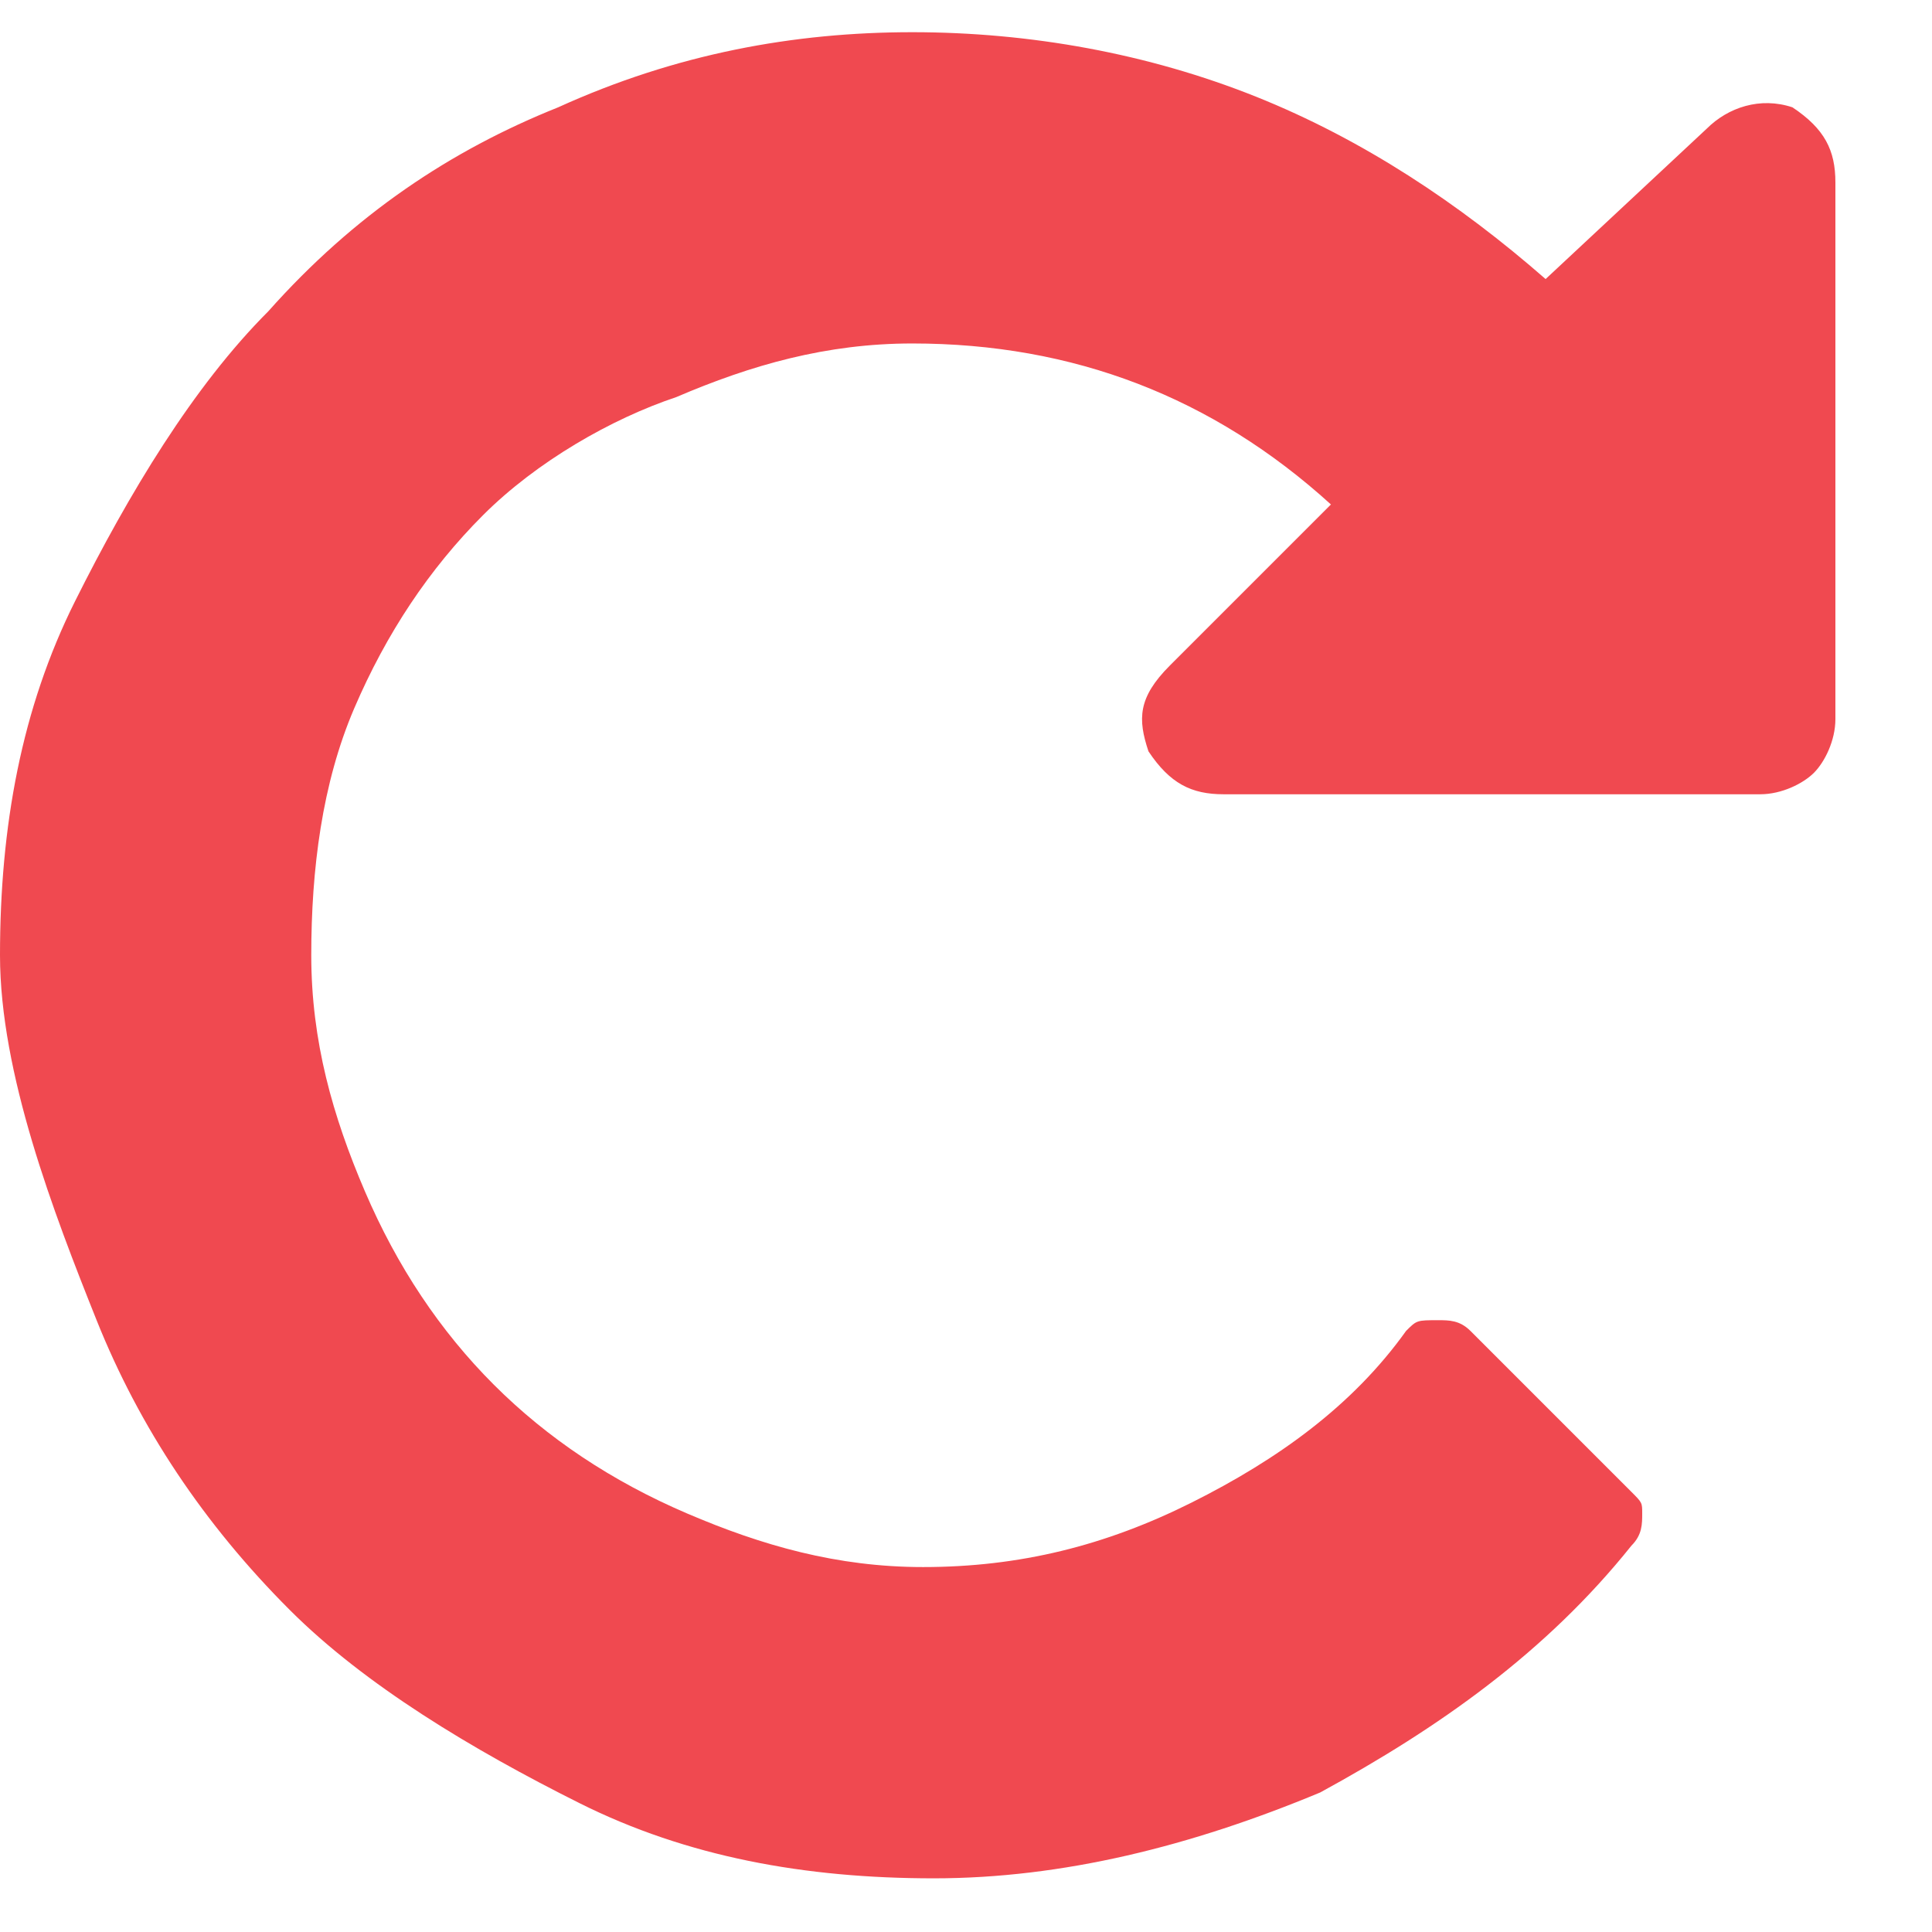 <?xml version="1.0" encoding="utf-8"?>
<!-- Generator: Adobe Illustrator 22.1.0, SVG Export Plug-In . SVG Version: 6.00 Build 0)  -->
<svg version="1.1" id="Layer_1" xmlns="http://www.w3.org/2000/svg" xmlns:xlink="http://www.w3.org/1999/xlink" x="0px" y="0px"
	 viewBox="0 0 18 18" style="enable-background:new 0 0 18 18;" xml:space="preserve">
<style type="text/css">
	.st0{fill:#F04950;}
</style>
<path id="repeat" class="st0" d="M17.1,1.7v5c0,0.2-0.1,0.4-0.2,0.5c-0.1,0.1-0.3,0.2-0.5,0.2h-5c-0.3,0-0.5-0.1-0.7-0.4
	c-0.1-0.3-0.1-0.5,0.2-0.8l1.5-1.5c-1.1-1-2.4-1.5-3.9-1.5c-0.8,0-1.5,0.2-2.2,0.5C5.7,3.9,5,4.3,4.5,4.8S3.6,5.9,3.3,6.6
	C3,7.3,2.9,8.1,2.9,8.9s0.2,1.5,0.5,2.2c0.3,0.7,0.7,1.3,1.2,1.8s1.1,0.9,1.8,1.2c0.7,0.3,1.4,0.5,2.2,0.5c0.9,0,1.7-0.2,2.5-0.6
	c0.8-0.4,1.5-0.9,2-1.6c0.1-0.1,0.1-0.1,0.3-0.1c0.1,0,0.2,0,0.3,0.1l1.5,1.5c0.1,0.1,0.1,0.1,0.1,0.2c0,0.1,0,0.2-0.1,0.3
	c-0.8,1-1.8,1.7-2.9,2.3c-1.2,0.5-2.4,0.8-3.6,0.8c-1.2,0-2.3-0.2-3.3-0.7s-2-1.1-2.7-1.8c-0.8-0.8-1.4-1.7-1.8-2.7S0,10,0,8.9
	c0-1.2,0.2-2.3,0.7-3.3s1.1-2,1.8-2.7C3.3,2,4.2,1.4,5.2,1c1.1-0.5,2.2-0.7,3.3-0.7c1.1,0,2.2,0.2,3.2,0.6c1,0.4,1.9,1,2.7,1.7
	l1.5-1.4c0.2-0.2,0.5-0.3,0.8-0.2C17,1.2,17.1,1.4,17.1,1.7z"/>
</svg>
